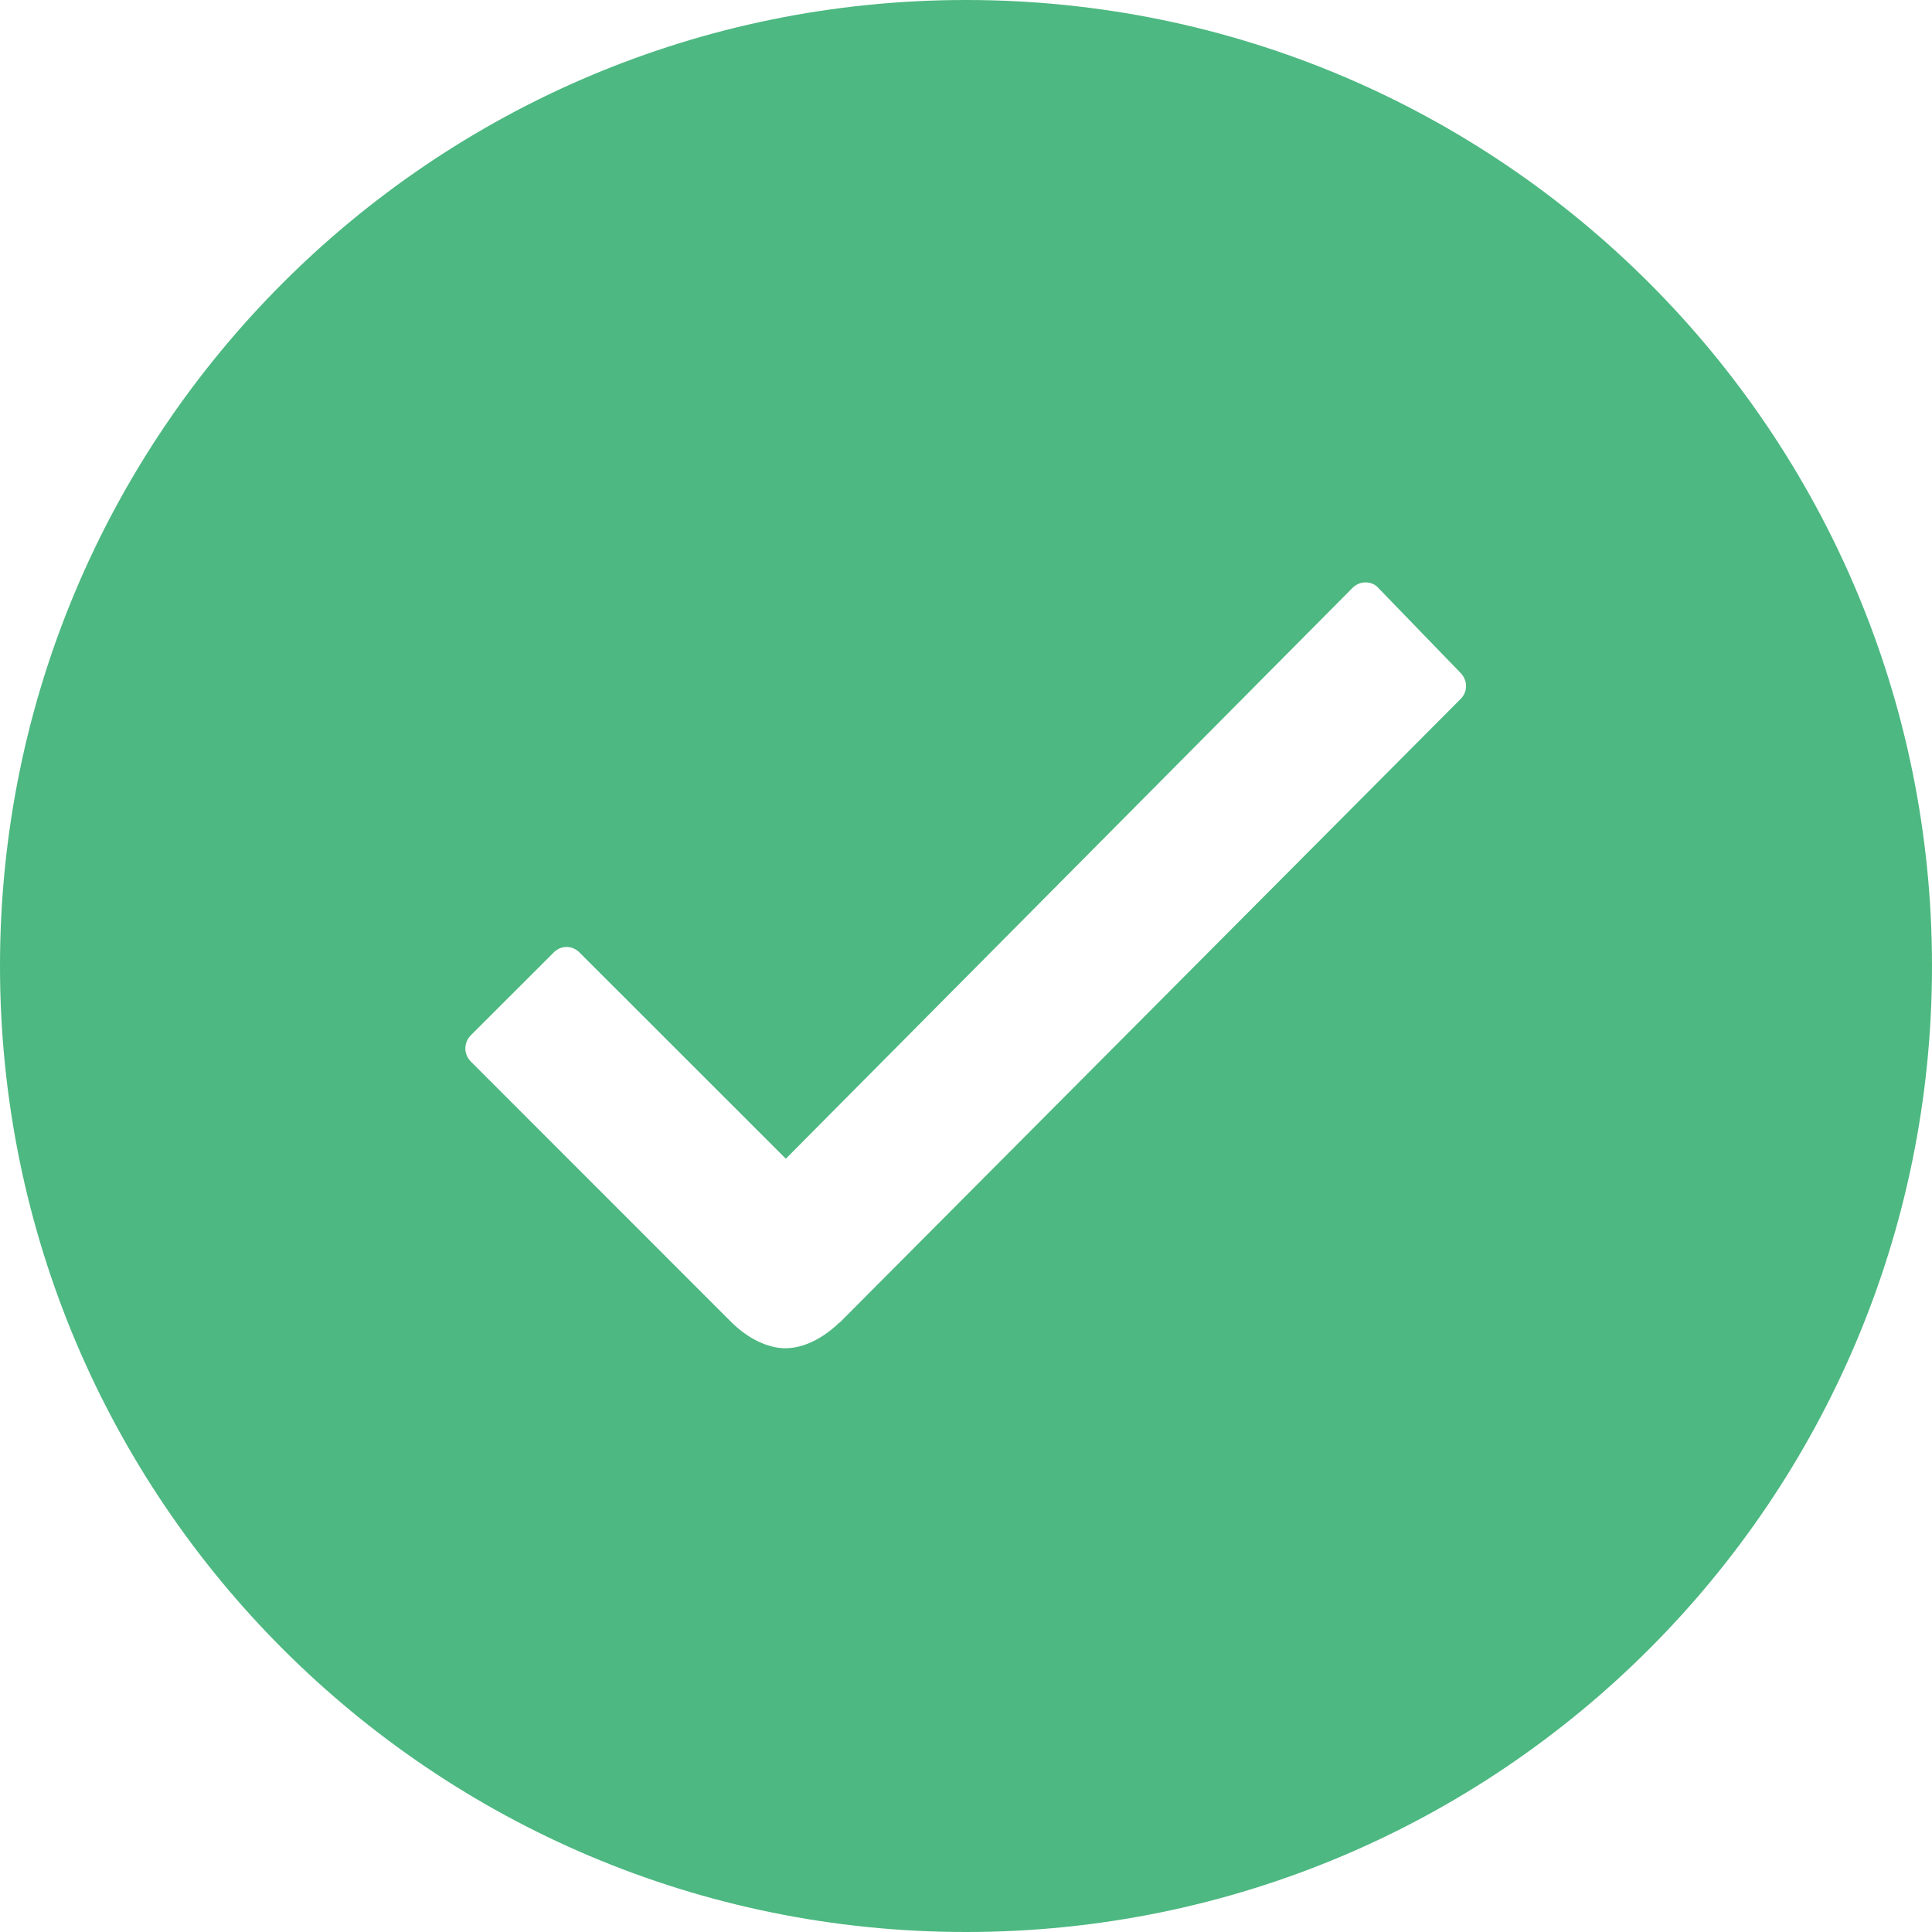 <svg width="20" height="20" viewBox="0 0 20 20" fill="none" xmlns="http://www.w3.org/2000/svg">
<path d="M10 0C4.476 0 0 4.476 0 10C0 15.524 4.476 20 10 20C15.524 20 20 15.524 20 10C20 4.476 15.524 0 10 0ZM15.12 7.236L8.692 13.692H8.688C8.606 13.774 8.385 13.957 8.13 13.957C7.947 13.957 7.74 13.856 7.567 13.683L4.875 10.99C4.798 10.914 4.798 10.793 4.875 10.716L5.731 9.861C5.769 9.822 5.817 9.803 5.865 9.803C5.913 9.803 5.962 9.822 6 9.861L8.135 11.995L14 6.087C14.039 6.048 14.087 6.029 14.135 6.029C14.188 6.029 14.236 6.048 14.269 6.087L15.111 6.957C15.197 7.039 15.197 7.159 15.12 7.236L15.12 7.236Z" fill="#4DB881"/>
</svg>
